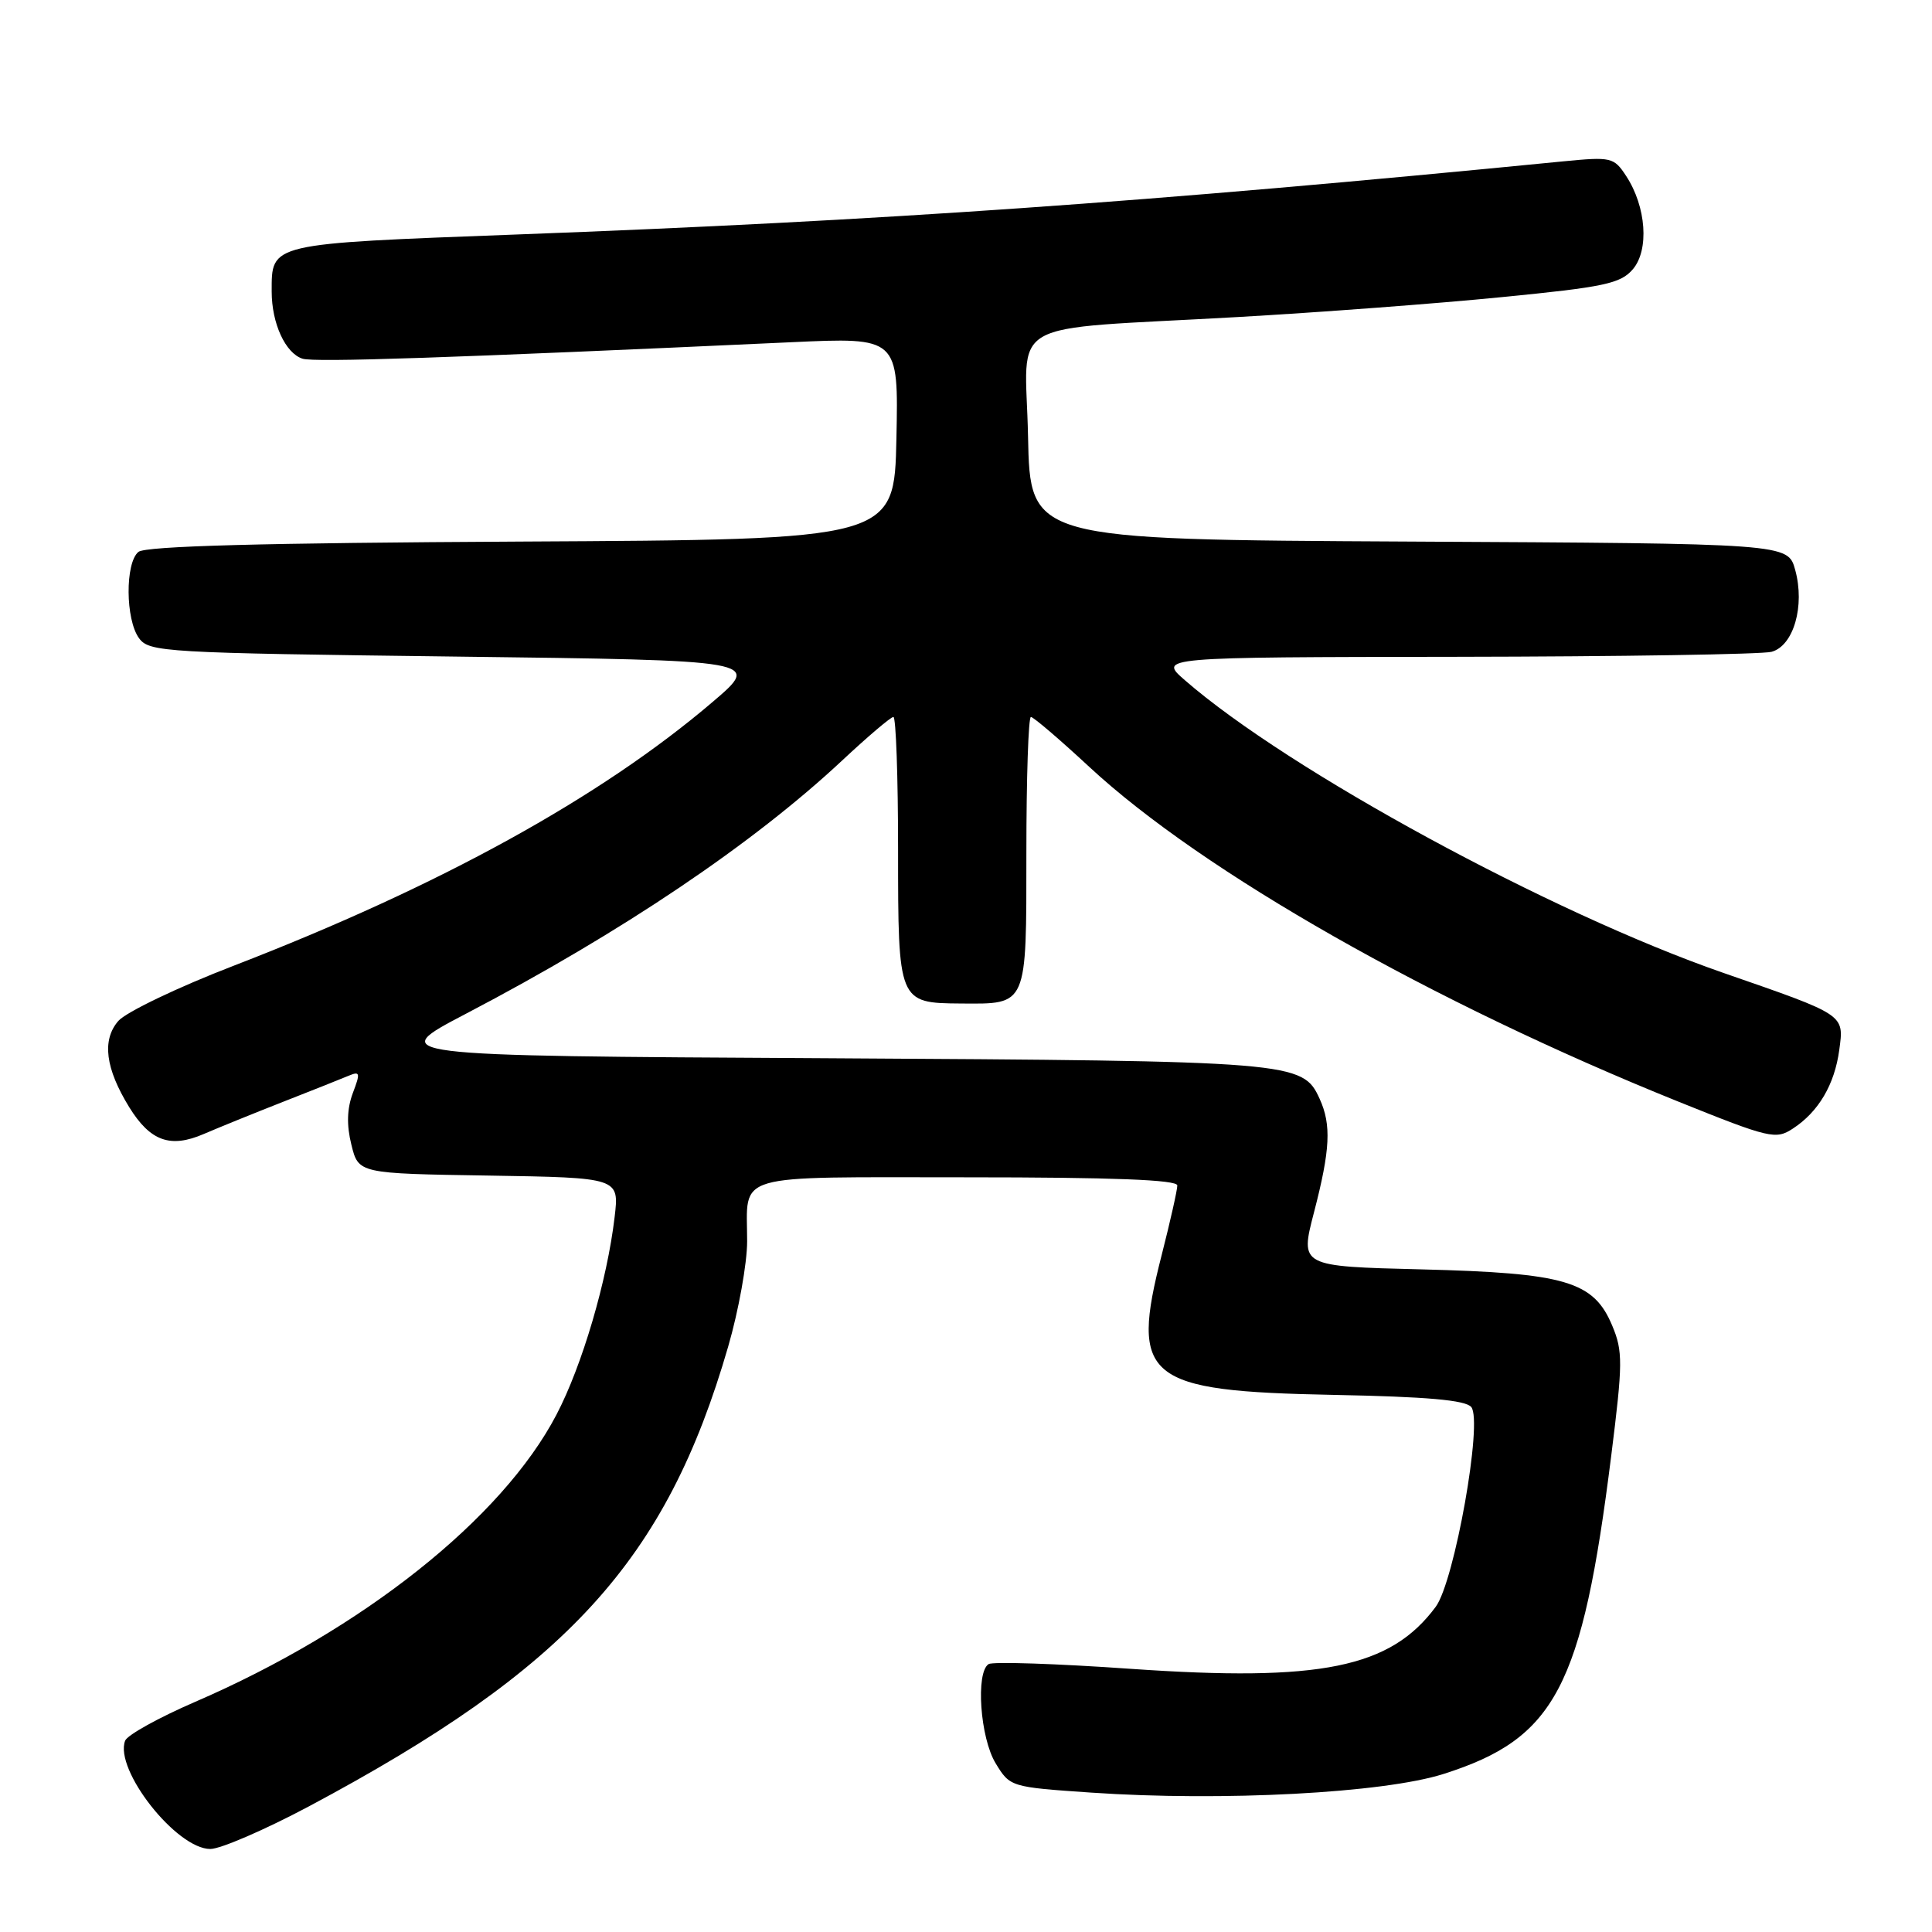 <?xml version="1.0" encoding="UTF-8" standalone="no"?>
<!DOCTYPE svg PUBLIC "-//W3C//DTD SVG 1.1//EN" "http://www.w3.org/Graphics/SVG/1.1/DTD/svg11.dtd" >
<svg xmlns="http://www.w3.org/2000/svg" xmlns:xlink="http://www.w3.org/1999/xlink" version="1.1" viewBox="0 0 256 256">
 <g >
 <path fill="currentColor"
d=" M 40.92 239.36 C 75.25 221.05 88.28 206.78 96.49 178.42 C 97.87 173.67 99.00 167.39 99.00 164.47 C 99.00 155.31 96.62 156.00 128.11 156.00 C 147.47 156.00 156.00 156.33 156.00 157.08 C 156.00 157.68 155.07 161.82 153.93 166.29 C 149.73 182.71 151.74 184.34 176.70 184.83 C 189.08 185.07 194.19 185.52 194.95 186.44 C 196.51 188.32 192.73 209.55 190.24 212.91 C 184.24 221.00 175.01 222.88 149.85 221.13 C 140.03 220.44 131.55 220.16 131.00 220.50 C 129.26 221.58 129.87 230.28 131.93 233.65 C 133.83 236.78 133.92 236.80 144.59 237.53 C 162.00 238.72 183.32 237.59 191.27 235.06 C 206.10 230.35 209.64 223.62 213.49 192.94 C 215.04 180.60 215.05 179.05 213.63 175.66 C 211.17 169.77 207.46 168.68 188.38 168.20 C 172.25 167.80 172.25 167.80 174.11 160.65 C 176.27 152.33 176.43 149.05 174.86 145.60 C 172.61 140.66 171.60 140.58 109.29 140.22 C 51.08 139.90 51.08 139.90 61.79 134.30 C 82.38 123.53 99.77 111.82 111.61 100.75 C 114.99 97.59 118.04 95.00 118.38 95.00 C 118.72 95.00 119.00 102.94 119.00 112.64 C 119.00 132.83 119.03 132.91 127.32 132.97 C 136.18 133.03 136.00 133.45 136.00 112.96 C 136.00 103.08 136.27 95.00 136.60 95.00 C 136.93 95.00 140.42 97.98 144.35 101.63 C 159.37 115.55 189.78 132.83 222.34 145.95 C 234.51 150.85 235.30 151.03 237.57 149.54 C 240.97 147.32 243.09 143.71 243.71 139.14 C 244.35 134.38 244.61 134.55 228.32 128.90 C 205.46 120.96 170.74 102.09 157.00 90.13 C 153.50 87.08 153.50 87.08 193.00 87.03 C 214.72 87.00 233.51 86.70 234.73 86.37 C 237.66 85.59 239.19 80.28 237.87 75.51 C 236.91 72.02 236.91 72.02 186.71 71.76 C 136.50 71.50 136.50 71.50 136.22 57.82 C 135.90 41.88 132.52 43.80 164.00 42.01 C 174.72 41.40 190.47 40.22 199.00 39.37 C 212.56 38.04 214.73 37.58 216.35 35.69 C 218.55 33.13 218.14 27.39 215.48 23.33 C 213.85 20.84 213.51 20.76 207.14 21.38 C 152.08 26.80 116.89 29.26 68.50 31.07 C 35.50 32.31 36.00 32.20 36.00 38.64 C 36.00 42.85 37.82 46.81 40.09 47.53 C 41.68 48.03 59.36 47.44 104.78 45.35 C 119.06 44.69 119.06 44.69 118.78 58.10 C 118.50 71.50 118.50 71.50 69.09 71.76 C 34.63 71.94 19.28 72.36 18.34 73.13 C 16.57 74.60 16.62 82.10 18.42 84.56 C 19.77 86.41 21.71 86.52 60.36 87.00 C 100.89 87.50 100.89 87.50 94.44 93.00 C 79.62 105.65 58.26 117.42 31.00 127.95 C 23.57 130.81 16.68 134.12 15.67 135.29 C 13.48 137.83 13.97 141.59 17.13 146.72 C 19.92 151.22 22.57 152.17 27.00 150.26 C 28.93 149.43 33.65 147.51 37.50 146.00 C 41.35 144.49 45.26 142.94 46.20 142.54 C 47.71 141.91 47.77 142.16 46.75 144.84 C 45.98 146.90 45.91 149.08 46.56 151.68 C 47.50 155.50 47.50 155.50 64.78 155.77 C 82.06 156.05 82.06 156.05 81.44 161.27 C 80.45 169.70 77.13 180.97 73.73 187.46 C 66.53 201.23 48.03 215.93 25.80 225.53 C 21.02 227.60 16.87 229.90 16.58 230.65 C 15.11 234.49 23.38 245.00 27.87 245.00 C 29.22 245.00 35.09 242.46 40.92 239.36 Z "/>
</g>
</svg>